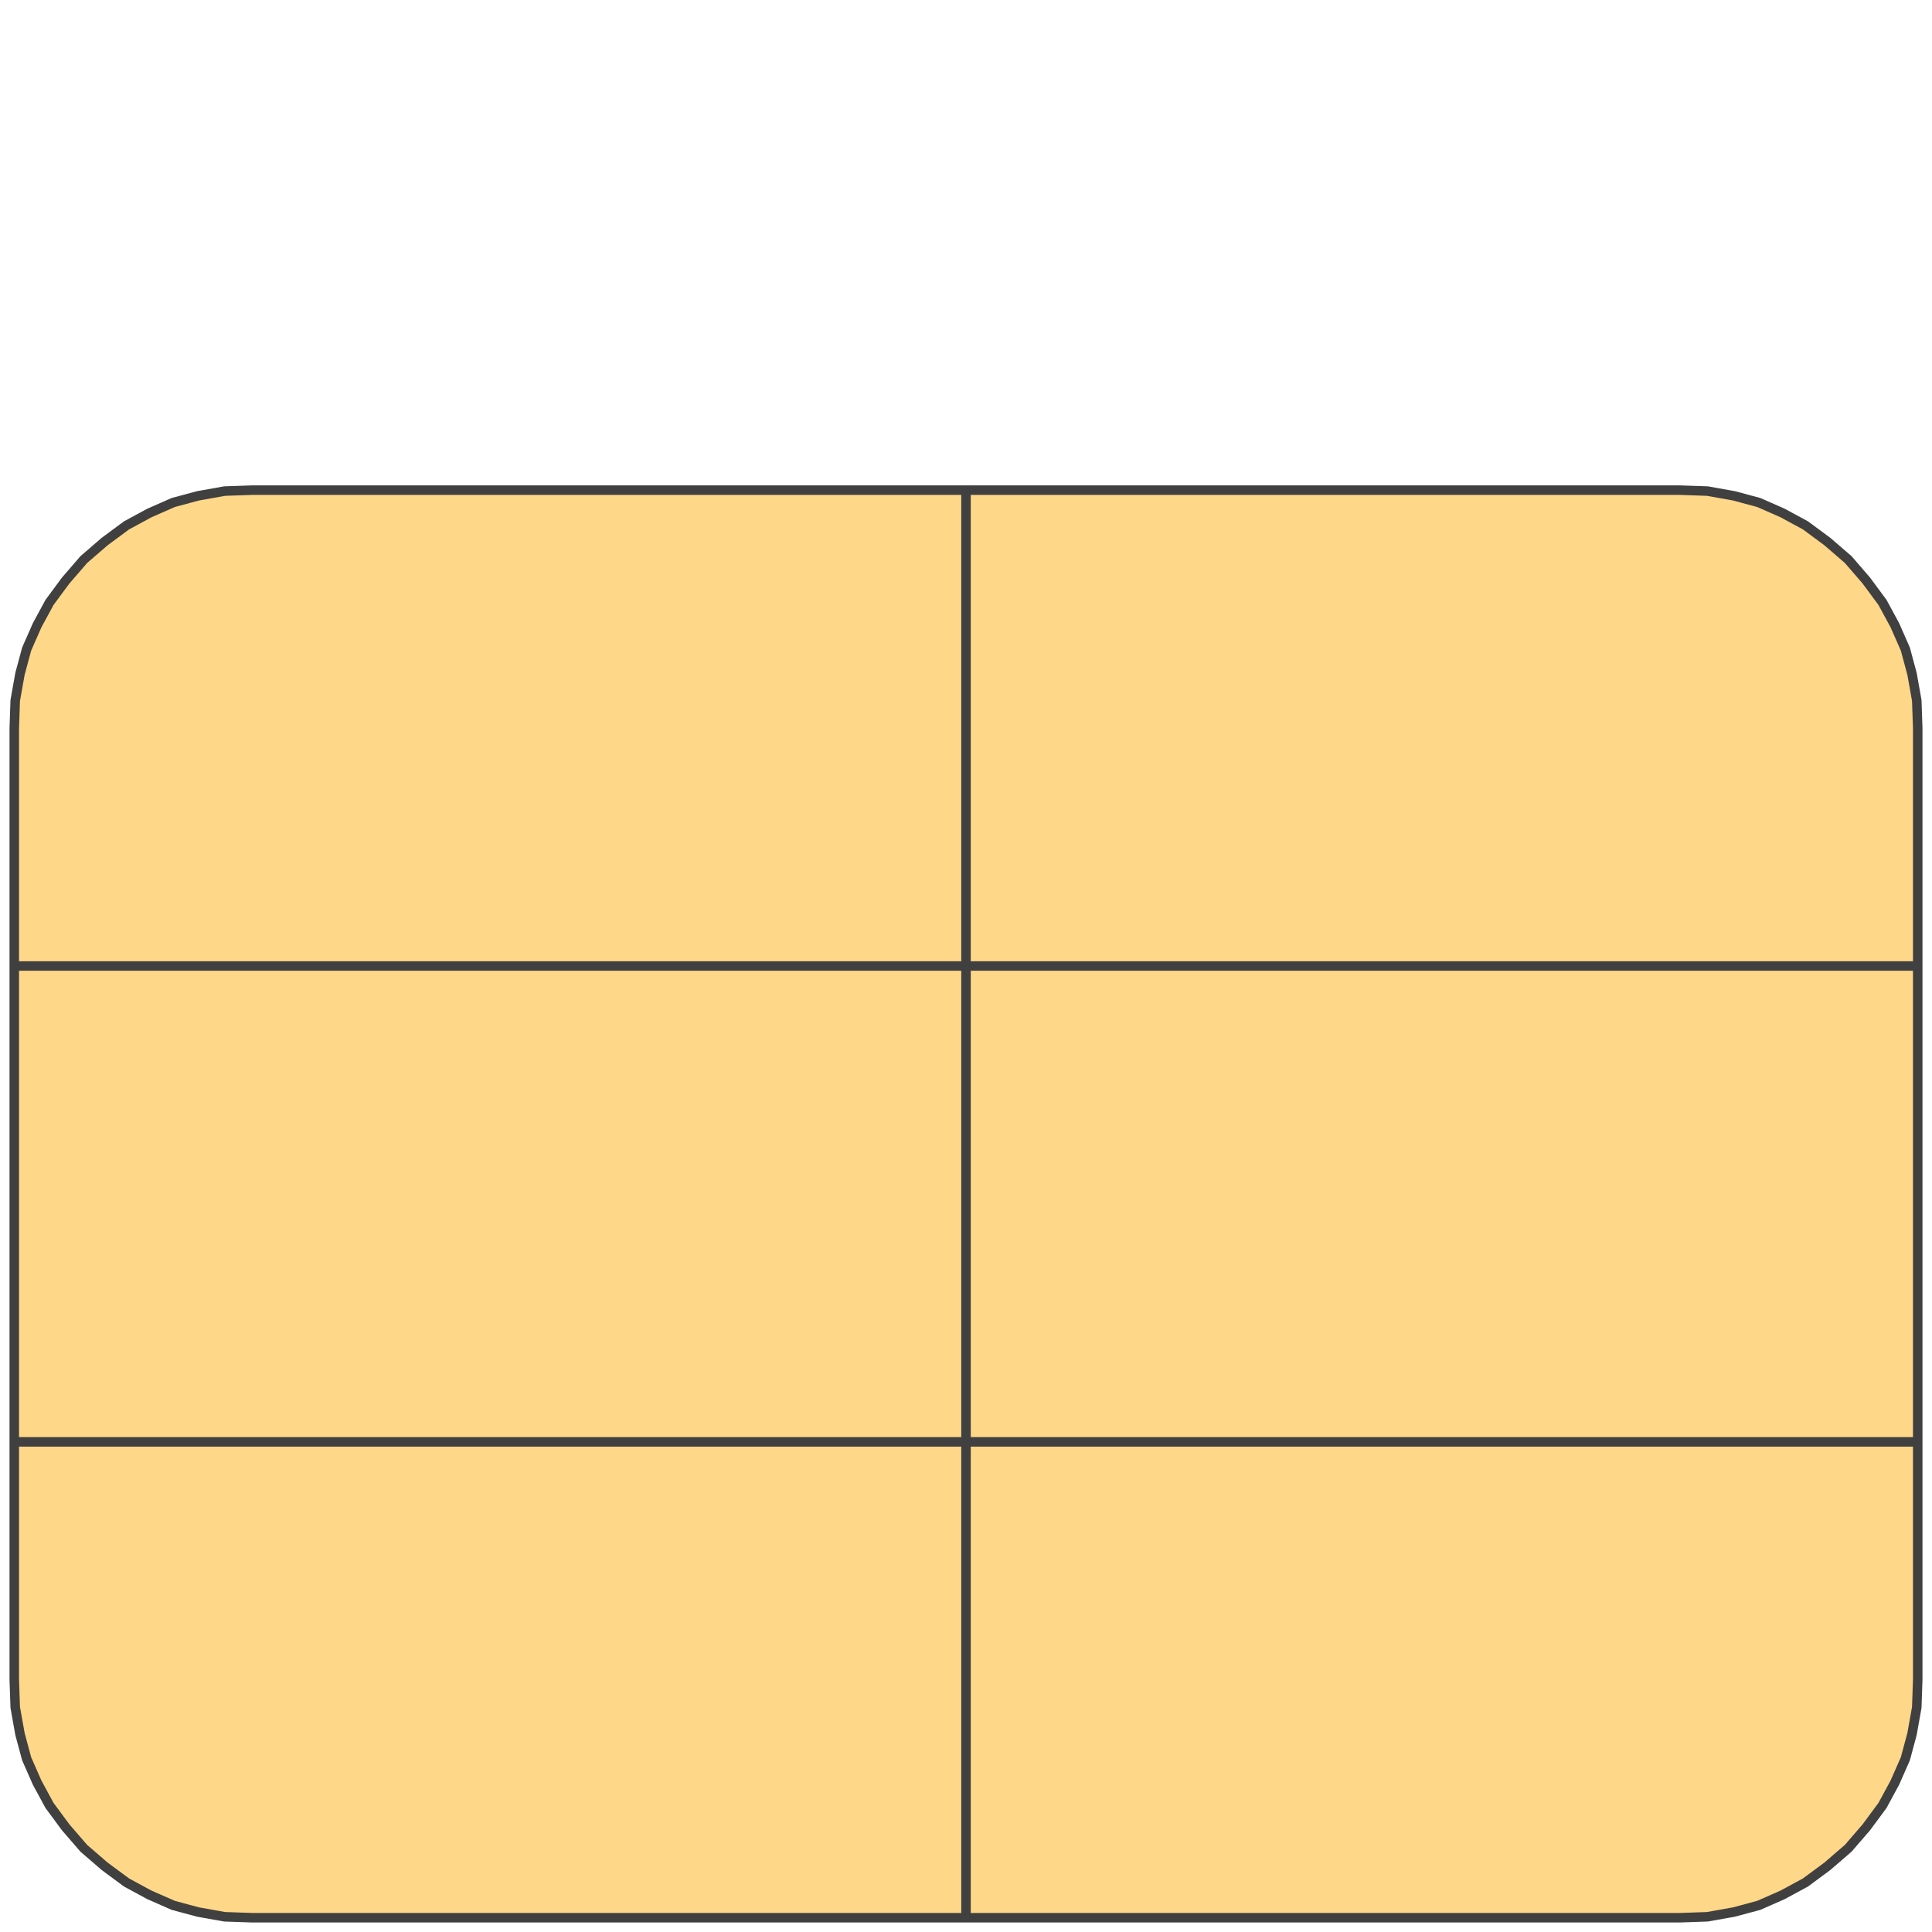 <svg width="203" height="203" xmlns="http://www.w3.org/2000/svg" xmlns:xlink="http://www.w3.org/1999/xlink">
	<g id="Modelica.Electrical.Machines.Examples.ControlledDCDrives.Utilities.DriveDataDCPM" class="component">
		<polygon points="8.8,194.2 11.0,196.1 13.3,197.8 15.7,199.1 18.2,200.2 20.8,200.9 23.6,201.4 26.5,201.5 26.5,201.5 50.4,201.5 101.5,201.5 101.5,201.5 152.6,201.5 176.5,201.5 176.5,201.5 179.4,201.4 182.2,200.9 184.8,200.2 187.3,199.1 189.7,197.8 192.0,196.1 194.2,194.2 194.2,194.2 196.1,192.0 197.8,189.7 199.1,187.3 200.2,184.8 200.9,182.2 201.4,179.4 201.5,176.5 201.5,176.5 201.5,158.8 201.5,126.5 201.5,126.5 201.5,94.2 201.5,76.5 201.5,76.5 201.4,73.6 200.9,70.8 200.2,68.2 199.1,65.7 197.8,63.3 196.1,61.0 194.2,58.8 194.2,58.8 192.0,56.9 189.7,55.2 187.3,53.9 184.8,52.8 182.2,52.1 179.4,51.6 176.5,51.5 176.5,51.5 152.6,51.5 101.5,51.5 101.5,51.5 50.4,51.5 26.5,51.5 26.5,51.5 23.6,51.6 20.8,52.1 18.2,52.8 15.7,53.9 13.3,55.2 11.0,56.9 8.8,58.8 8.8,58.8 6.9,61.0 5.2,63.3 3.9,65.7 2.8,68.2 2.1,70.8 1.6,73.6 1.5,76.5 1.5,76.5 1.5,94.2 1.5,126.5 1.5,126.5 1.5,158.8 1.5,176.5 1.5,176.5 1.6,179.4 2.1,182.2 2.8,184.8 3.9,187.3 5.2,189.7 6.9,192.0" fill="#FFD788" stroke="#404040" stroke-width="1.0" stroke-linecap="butt" stroke-linejoin="round" />
		<polyline points="1.5,101.5 201.5,101.5" fill-opacity="0" stroke="#404040" stroke-width="1.0" stroke-linecap="butt" stroke-linejoin="round" />
		<polyline points="1.5,151.5 201.5,151.5" fill-opacity="0" stroke="#404040" stroke-width="1.0" stroke-linecap="butt" stroke-linejoin="round" />
		<polyline points="101.5,51.5 101.5,201.5" fill-opacity="0" stroke="#404040" stroke-width="1.0" stroke-linecap="butt" stroke-linejoin="round" />
	</g>
</svg>
